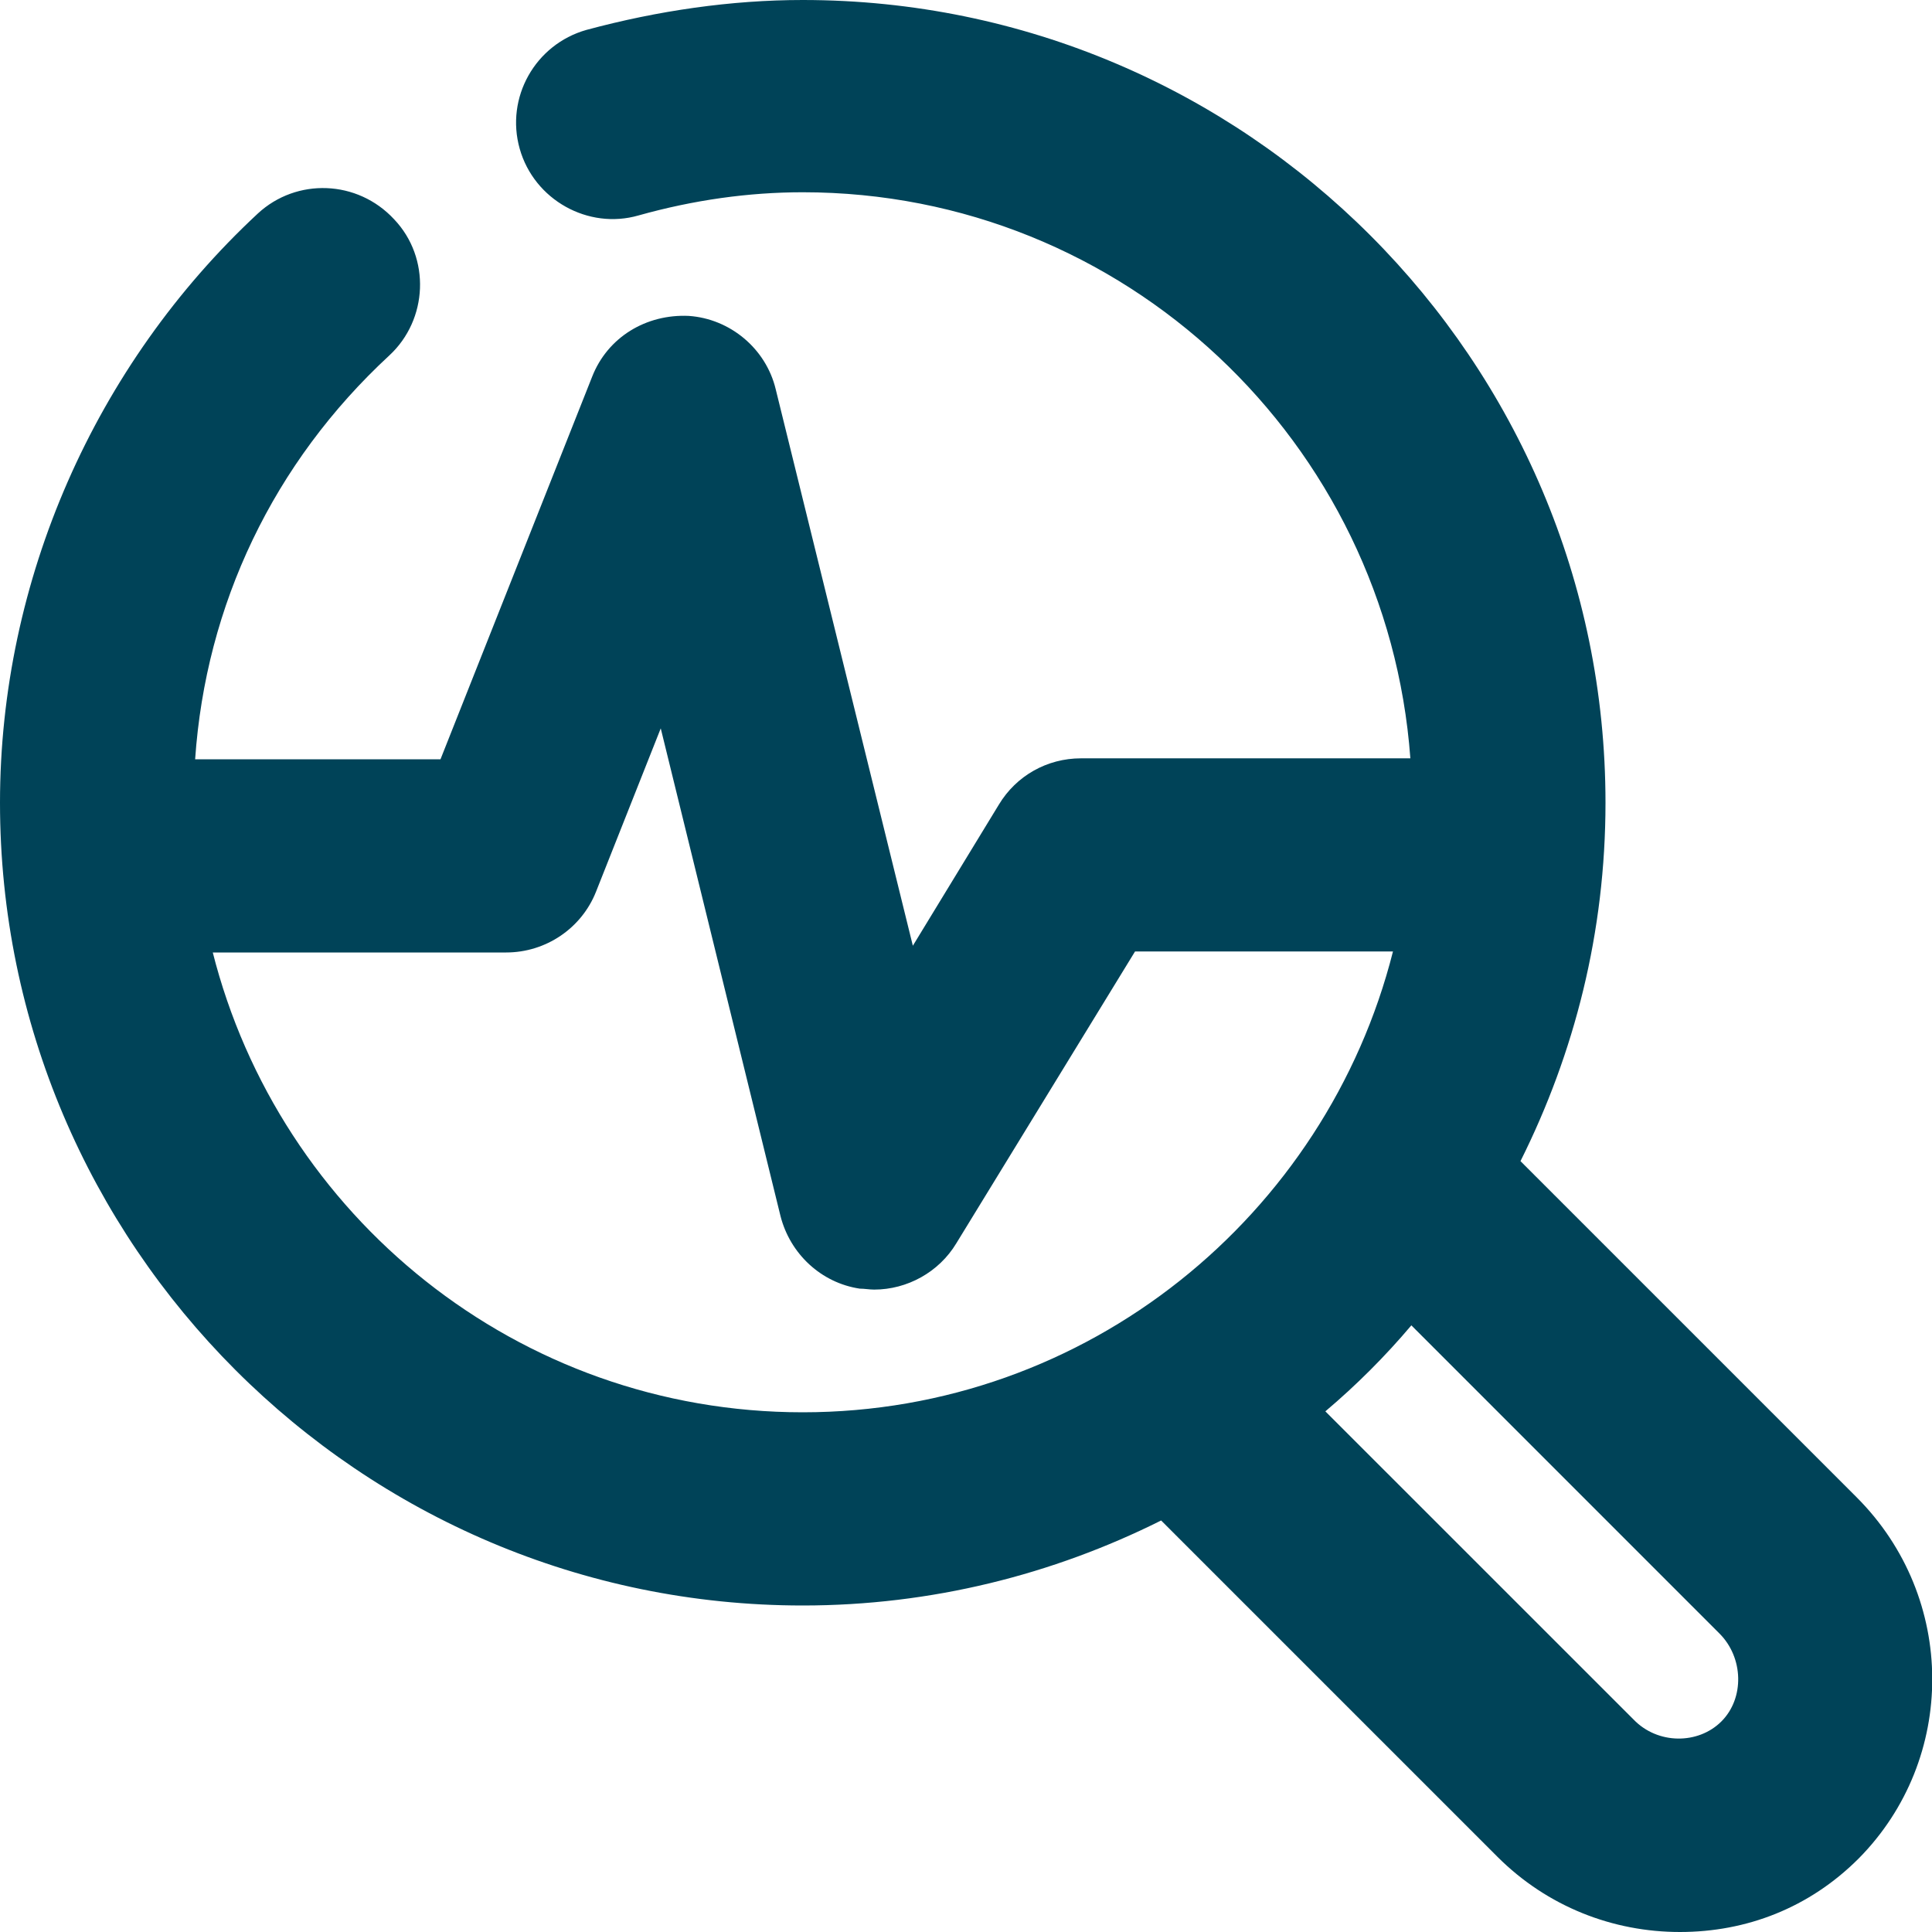 <svg width="41" height="41" viewBox="0 0 41 41" fill="none" xmlns="http://www.w3.org/2000/svg">
<path d="M39.401 31.775L32.267 24.641C33.415 22.345 34.071 19.782 34.071 17.035C34.071 7.646 26.445 0 17.035 0C15.518 0 13.96 0.226 12.444 0.635C11.357 0.943 10.722 2.071 11.029 3.157C11.336 4.244 12.485 4.879 13.55 4.572C14.719 4.244 15.887 4.08 17.035 4.08C23.862 4.08 29.438 9.389 29.93 16.093H22.939C22.222 16.093 21.566 16.462 21.197 17.076L19.372 20.07L16.462 8.261C16.256 7.401 15.498 6.765 14.617 6.704C13.714 6.662 12.895 7.154 12.566 7.995L9.348 16.113H4.141C4.367 12.833 5.801 9.819 8.261 7.544C9.082 6.785 9.143 5.473 8.364 4.654C7.585 3.813 6.293 3.772 5.473 4.53C2.009 7.749 0 12.32 0 17.035C0 26.424 7.646 34.071 17.035 34.071C19.762 34.071 22.345 33.415 24.641 32.267L31.775 39.401C32.841 40.467 34.235 41 35.65 41C37.064 41 38.397 40.487 39.442 39.442C41.533 37.331 41.533 33.907 39.401 31.775ZM4.51 20.213H10.742C11.582 20.213 12.341 19.701 12.649 18.922L14.022 15.457L16.564 25.809C16.769 26.609 17.425 27.224 18.245 27.347C18.348 27.347 18.45 27.367 18.552 27.367C19.25 27.367 19.926 26.998 20.295 26.384L24.087 20.192H29.561C28.146 25.789 23.083 29.971 17.035 29.971C10.988 29.971 5.925 25.809 4.51 20.192V20.213ZM36.531 36.531C36.039 37.023 35.178 37.023 34.666 36.49L28.126 29.951C28.782 29.397 29.397 28.782 29.951 28.126L36.49 34.666C37.002 35.178 37.023 36.039 36.531 36.531Z" fill="#004358"/>
</svg>
